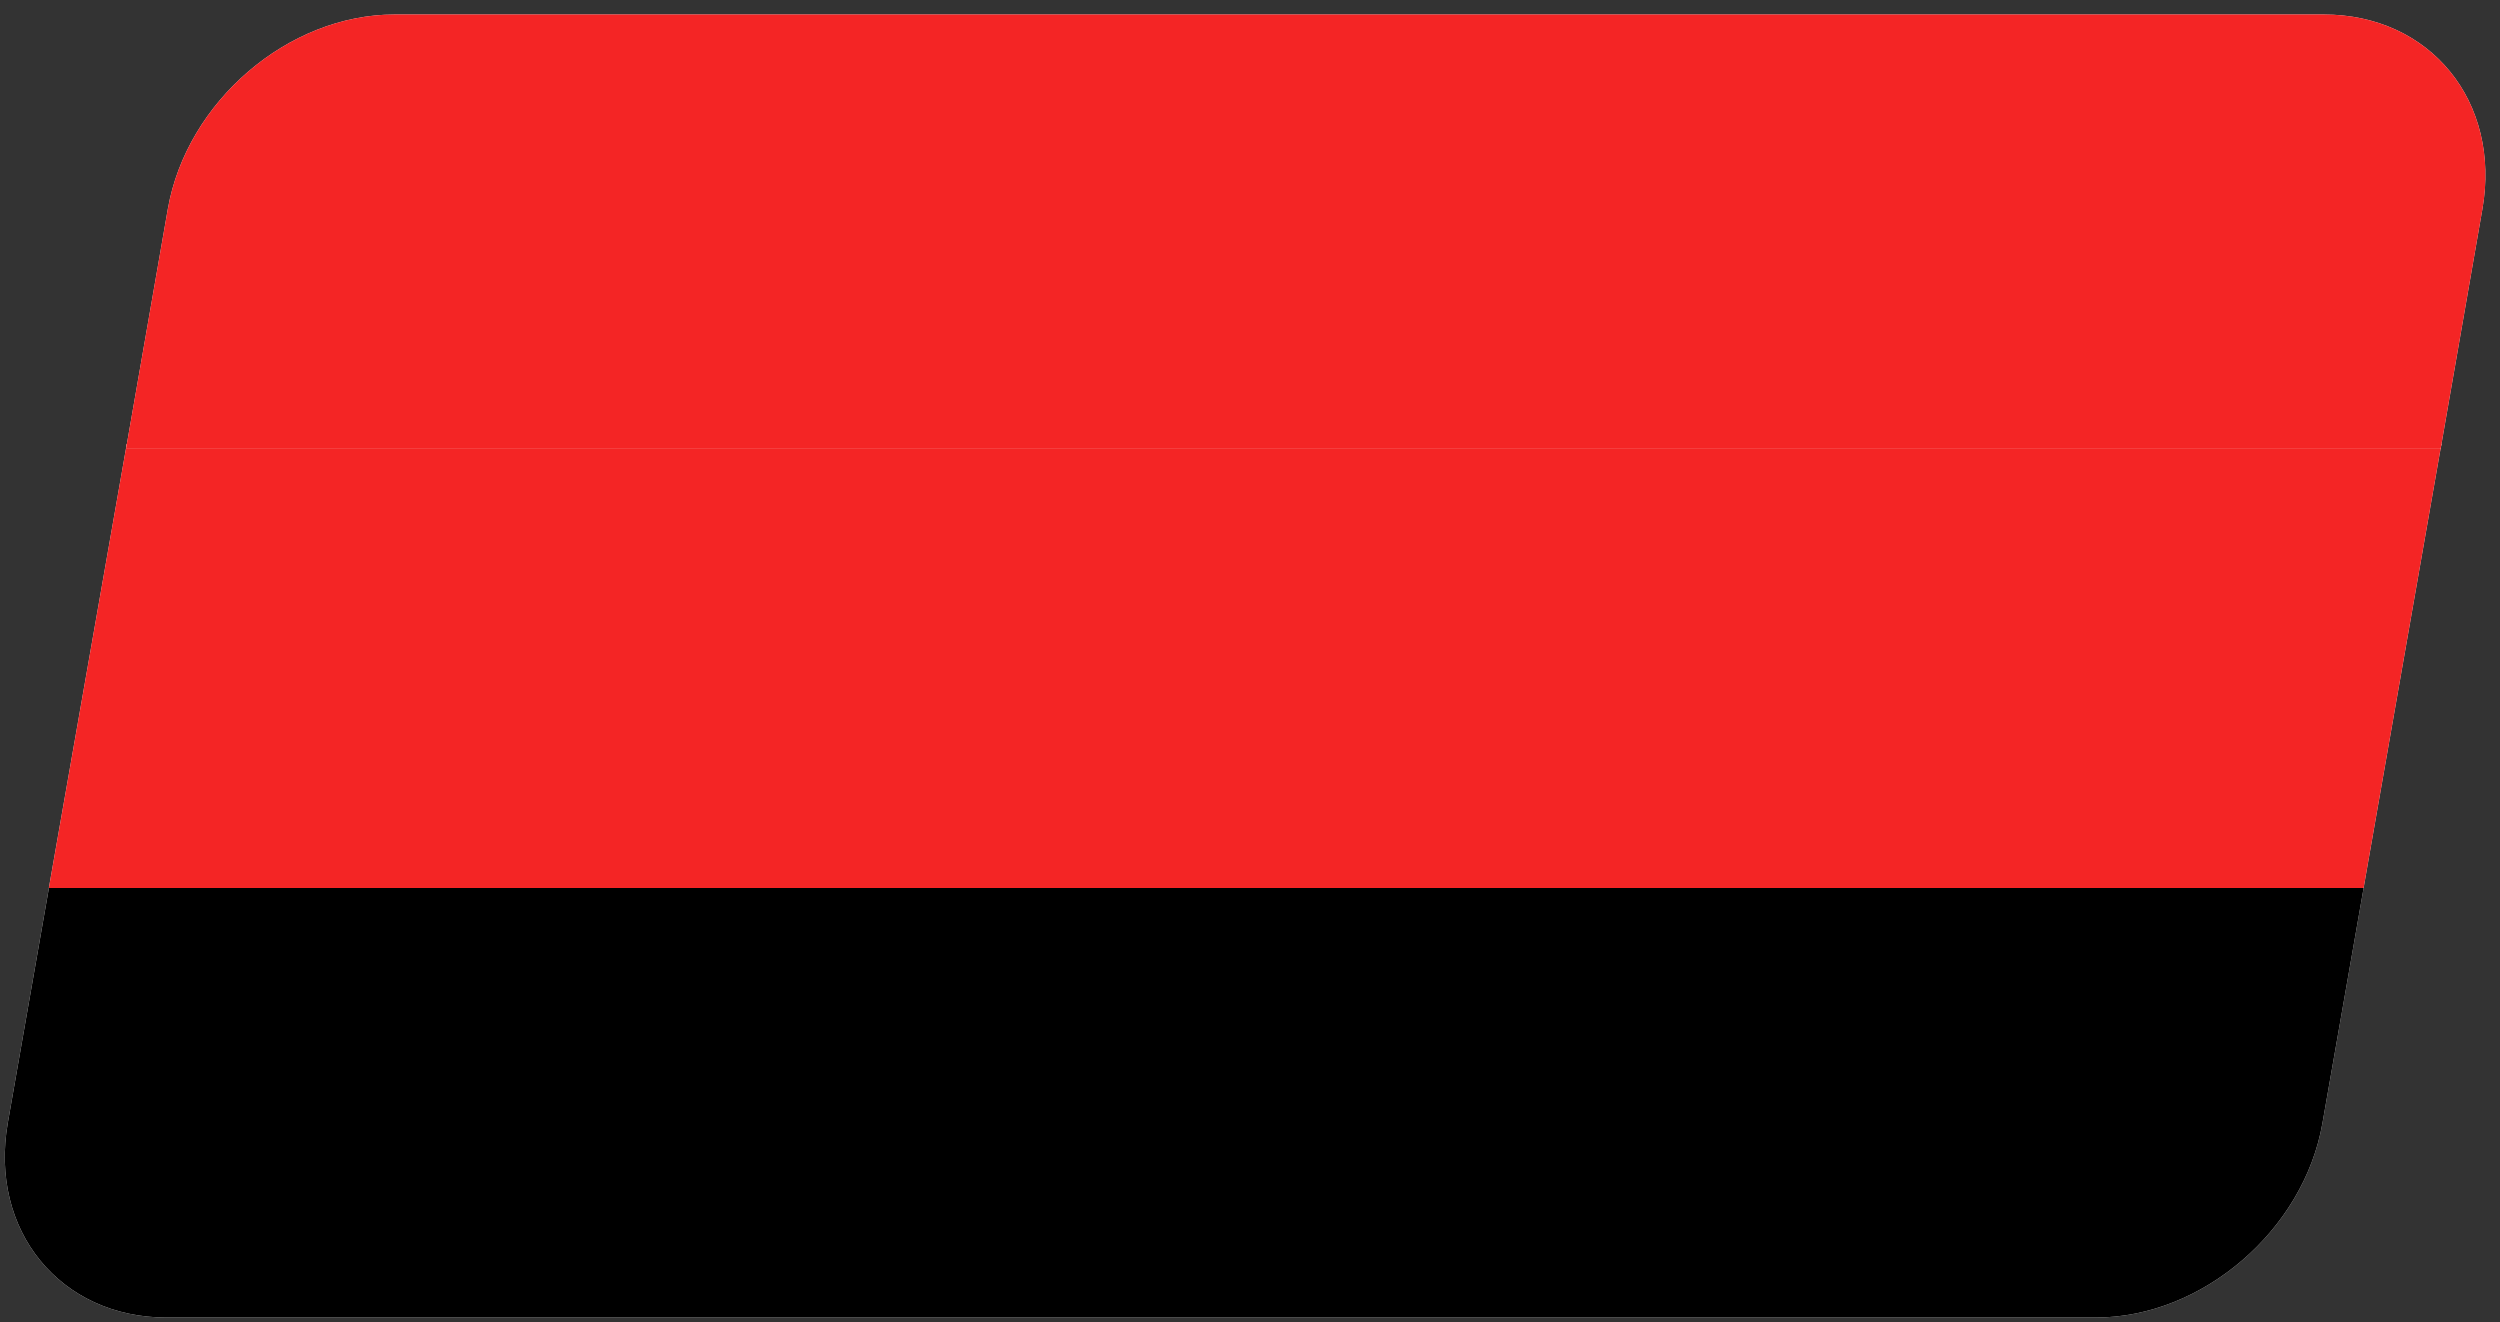 <?xml version="1.0" encoding="UTF-8"?>
<!DOCTYPE svg PUBLIC "-//W3C//DTD SVG 1.1//EN" "http://www.w3.org/Graphics/SVG/1.1/DTD/svg11.dtd">
<!-- Creator: CorelDRAW -->
<svg xmlns="http://www.w3.org/2000/svg" xml:space="preserve" width="259px" height="137px" version="1.1" style="shape-rendering:geometricPrecision; text-rendering:geometricPrecision; image-rendering:optimizeQuality; fill-rule:evenodd; clip-rule:evenodd"
viewBox="0 0 259 137"
 xmlns:xlink="http://www.w3.org/1999/xlink"
 xmlns:xodm="http://www.corel.com/coreldraw/odm/2003">
 <rect x="0" y="0" width="259" height="137" fill="#333333" stroke="none"/>
 <defs>
  <style type="text/css">
   <![CDATA[
    .fil0 {fill:#000000;fill-rule:nonzero}
    .fil1 {fill:#F42525;fill-rule:nonzero}
    .fil2 {fill:#FFFFFF;fill-rule:nonzero}
   ]]>
  </style>
 </defs>
 <g id="Layer_x0020_1">
  <path id="bottomw" class="fil2" d="M244.87 92l-239.8 -0.01 -4.26 24.34c-1.95,11.14 5.43,20.17 16.46,20.17l199.83 0c11.04,0 21.57,-9.03 23.51,-20.17l4.26 -24.33z"/>
  <path id="bottom" class="fil0" d="M0.81 116.33c-1.95,11.14 5.43,20.17 16.46,20.17l199.83 0c11.04,0 21.57,-9.03 23.51,-20.17l16.58 -94.66c1.94,-11.15 -5.43,-20.17 -16.46,-20.17l-199.84 0c-11.04,0 -21.56,9.02 -23.51,20.17l-16.57 94.66z"/>
  <polygon id="centerw" class="fil2" points="5.06,92 244.87,92 252.93,46 13.13,46 "/>
  <polygon id="center" class="fil1" points="5.06,92 244.87,92 252.93,46 13.13,46 "/>
  <path id="topw" class="fil2" d="M17.38 21.67l-4.33 24.83 239.8 0 4.33 -24.83c1.95,-11.15 -5.42,-20.17 -16.45,-20.17l-199.84 0c-11.04,0 -21.56,9.02 -23.51,20.17z"/>
  <path id="top" class="fil1" d="M17.38 21.67l-4.33 24.83 239.8 0 4.33 -24.83c1.95,-11.15 -5.42,-20.17 -16.45,-20.17l-199.84 0c-11.04,0 -21.56,9.02 -23.51,20.17z"/>
 </g>
</svg>
